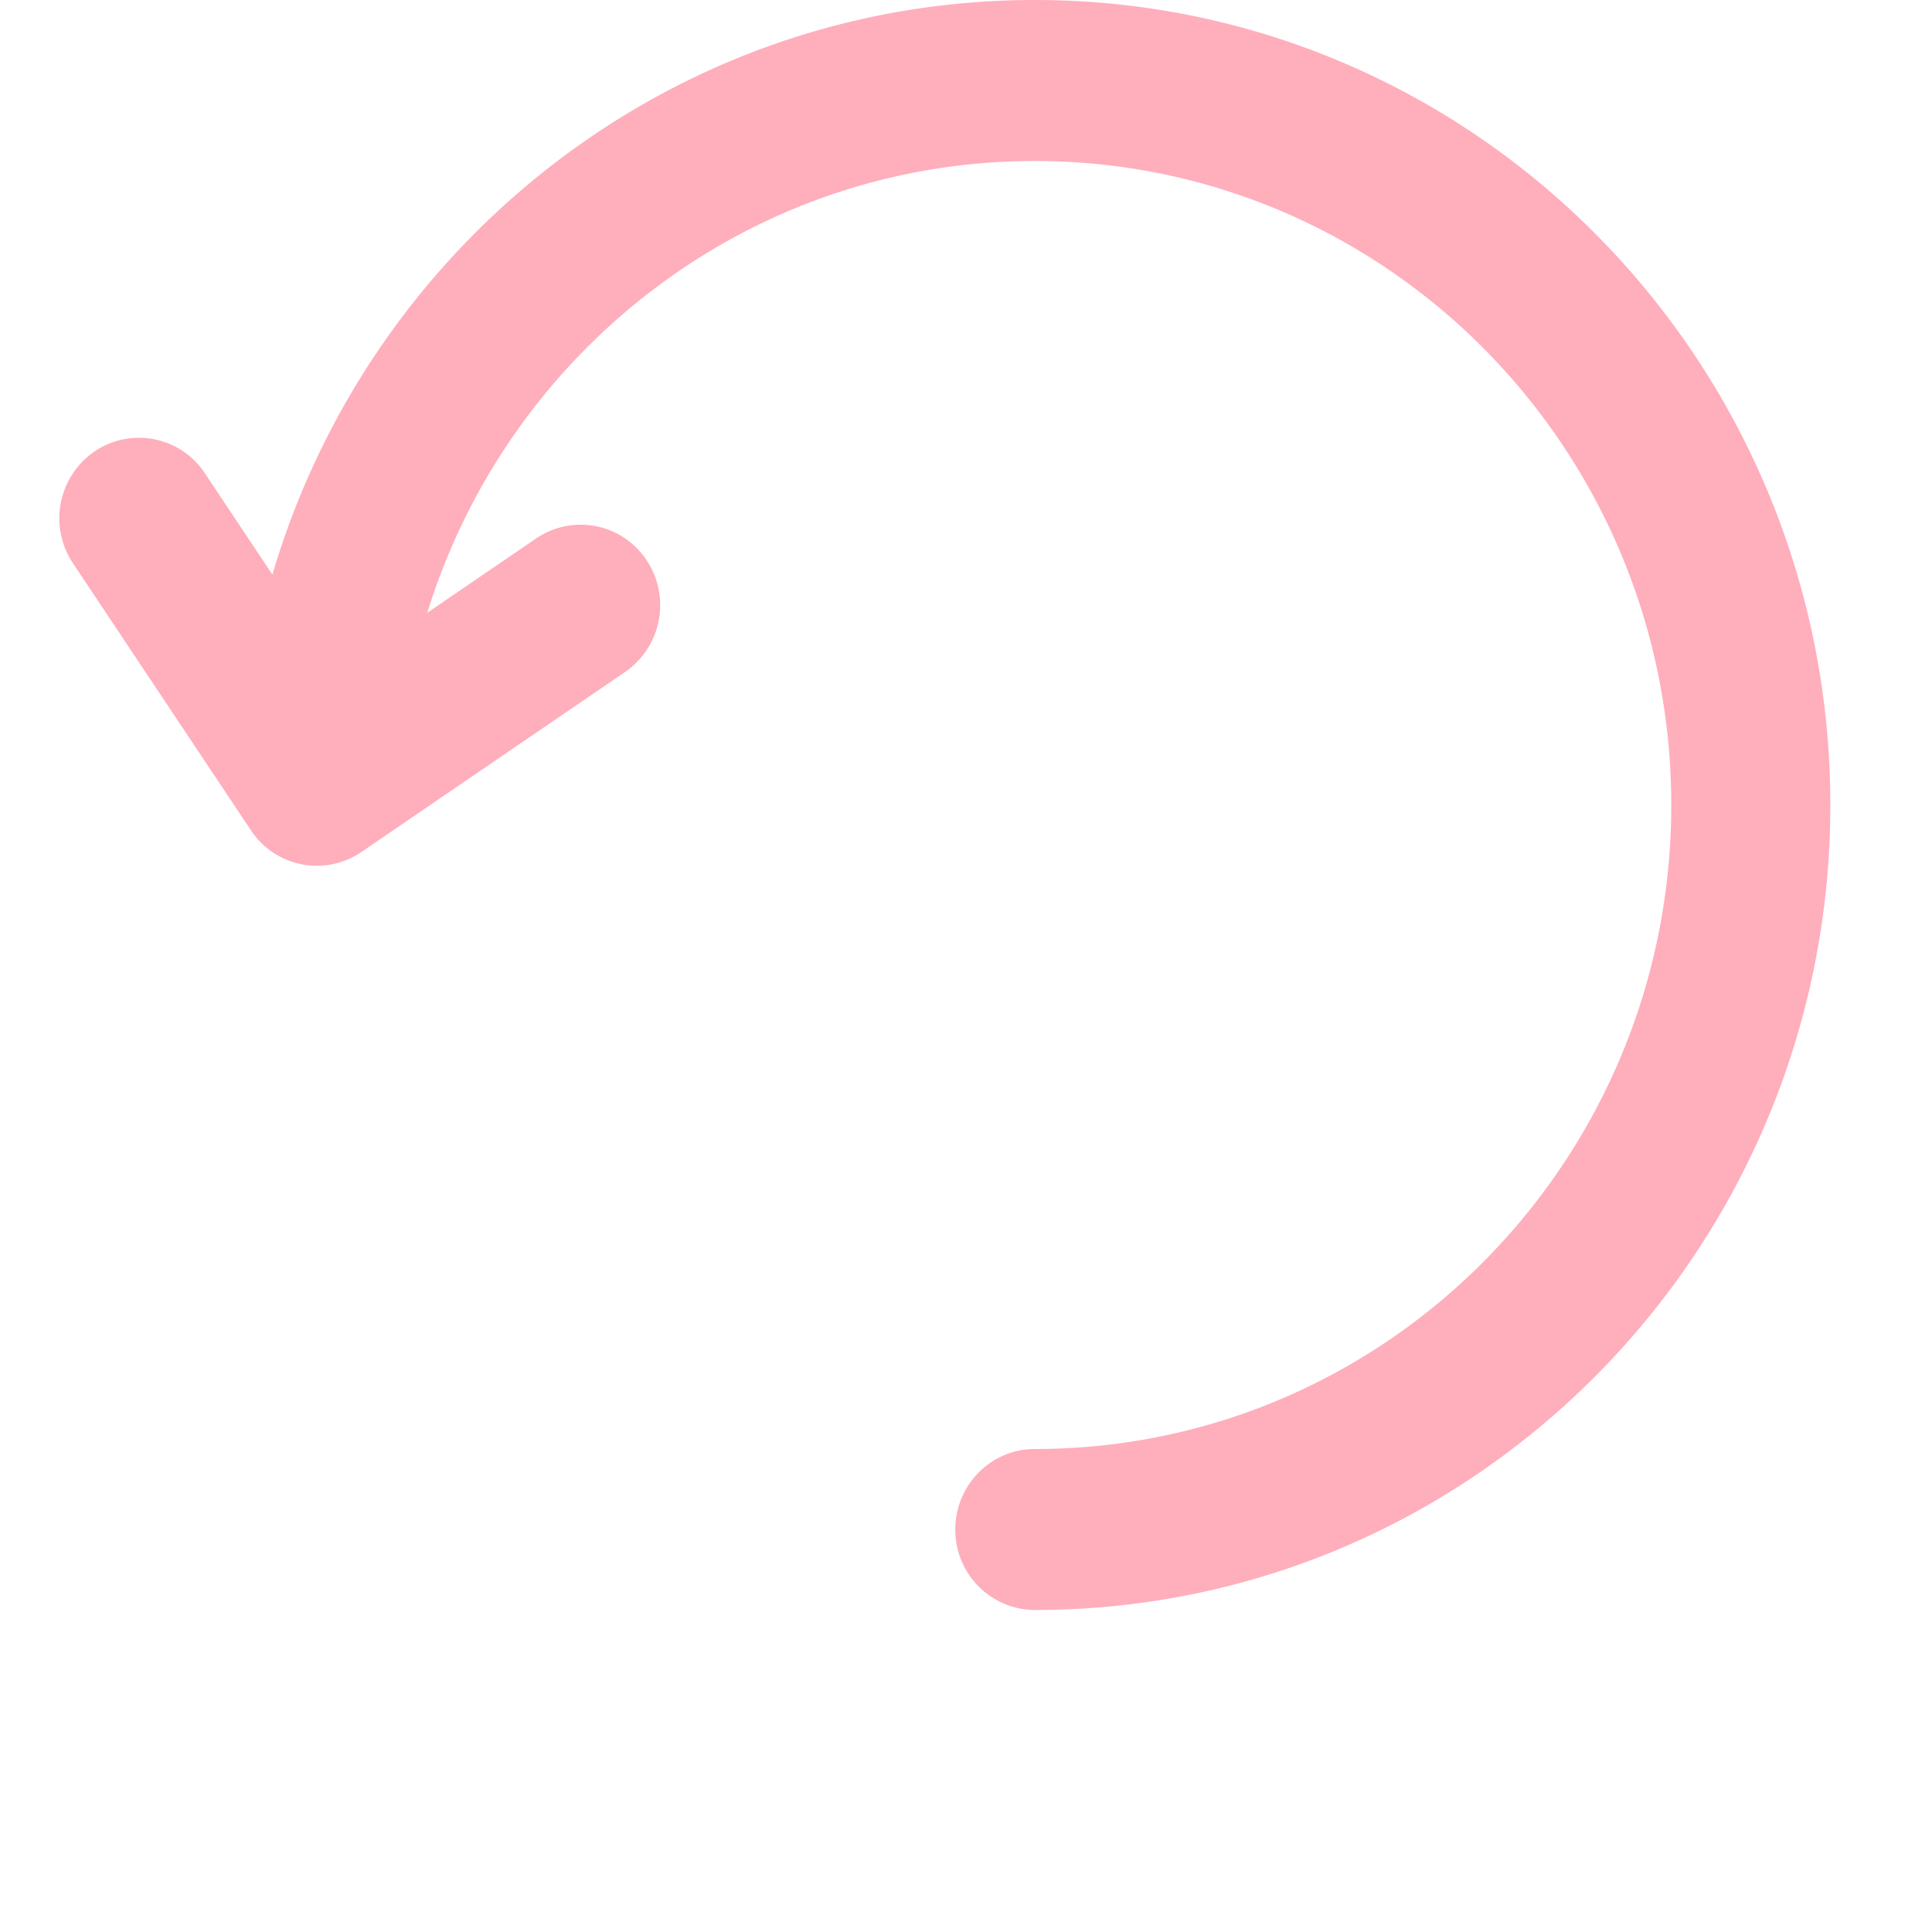 <svg xmlns="http://www.w3.org/2000/svg" width="24" height="24" preserveAspectRatio="xMinYMin"><rect id="backgroundrect" width="100%" height="100%" x="0" y="0" fill="none" stroke="none"/><g class="currentLayer" style=""><title>Layer 1</title><path d="M5.308 7.612l1.352-.923a.981.981 0 0 1 1.372.27 1.008 1.008 0 0 1-.266 1.388l-3.277 2.237a.981.981 0 0 1-1.372-.27L.907 6.998a1.007 1.007 0 0 1 .266-1.389.981.981 0 0 1 1.372.27l.839 1.259C4.6 3.01 8.38 0 12.855 0c5.458 0 9.882 4.477 9.882 10s-4.424 10-9.882 10a.994.994 0 0 1-.988-1c0-.552.443-1 .988-1 4.366 0 7.906-3.582 7.906-8s-3.54-8-7.906-8C9.311 2 6.312 4.36 5.308 7.612z" id="svg_1" class="selected" fill-opacity="1" fill="#ffaebc"/></g></svg>